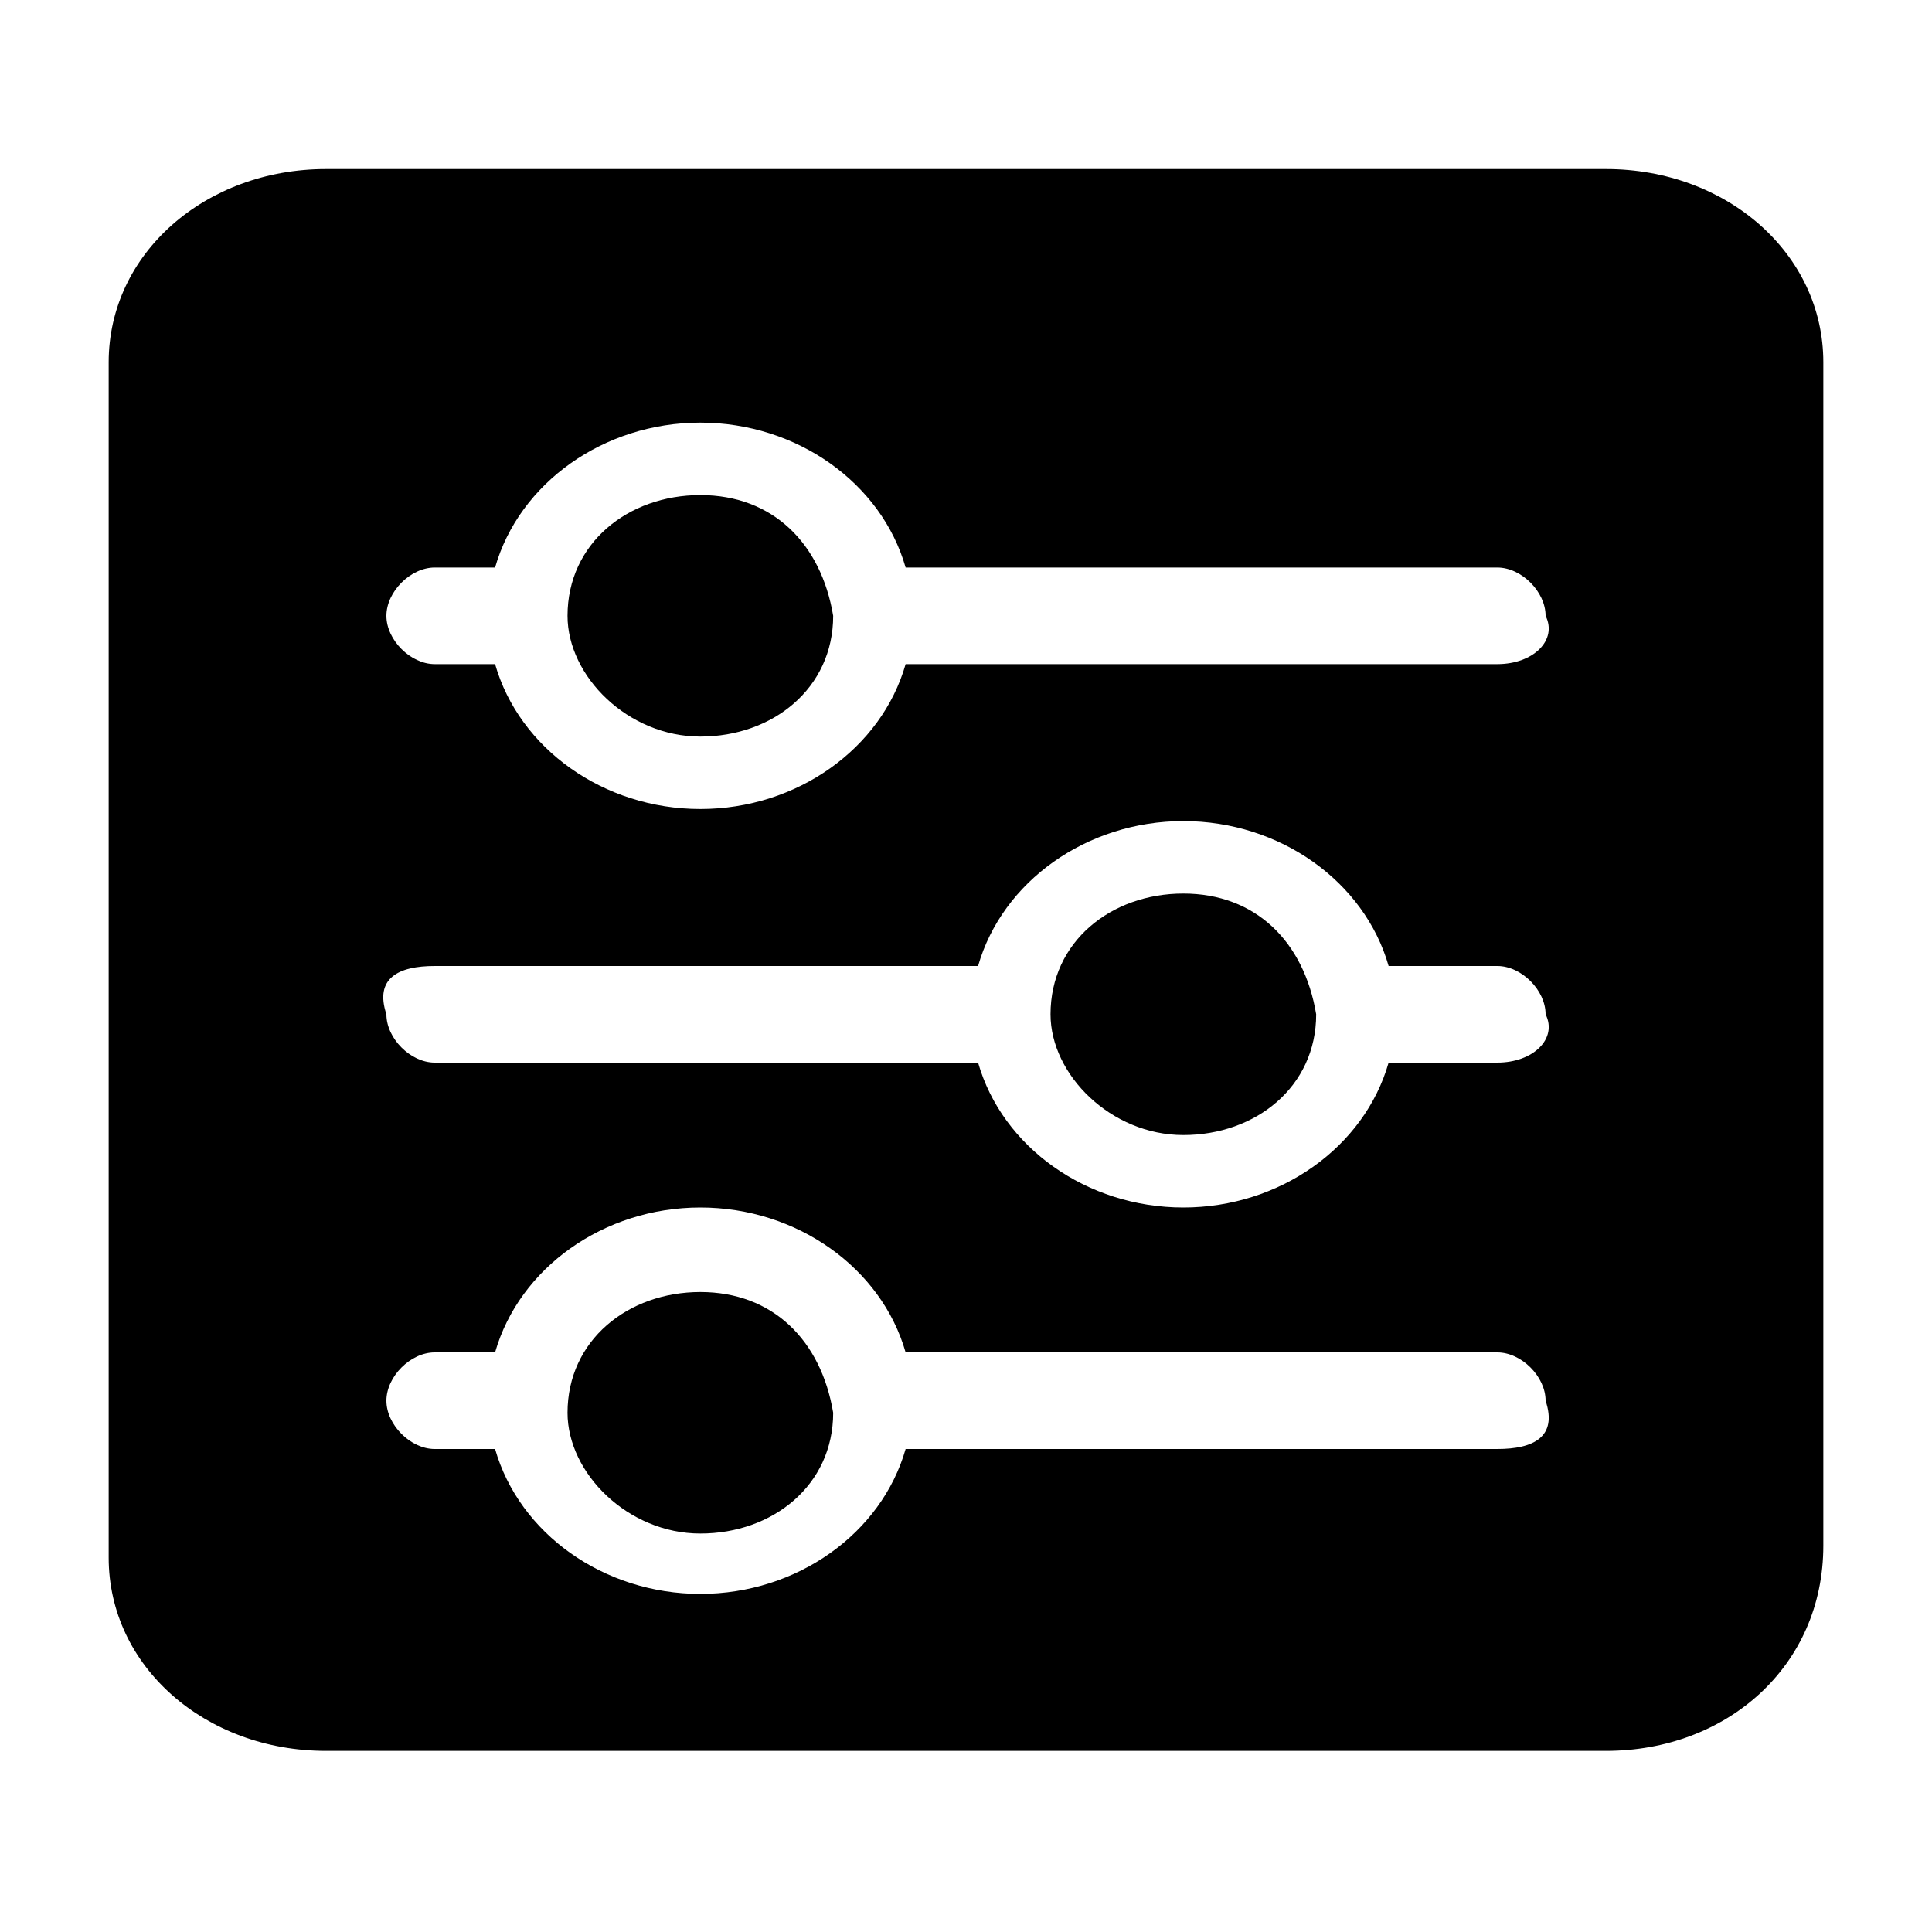 <?xml version="1.0" standalone="no"?><!DOCTYPE svg PUBLIC "-//W3C//DTD SVG 1.1//EN" "http://www.w3.org/Graphics/SVG/1.1/DTD/svg11.dtd"><svg class="icon" width="16px" height="16.00px" viewBox="0 0 1024 1024" version="1.1" xmlns="http://www.w3.org/2000/svg"><path d="M627.2 473.6c-38.4 0-70.4 25.6-70.4 64 0 32 32 64 70.4 64 38.4 0 70.4-25.6 70.4-64-6.4-38.4-32-64-70.4-64zM371.2 684.8c-38.4 0-70.4 25.6-70.4 64 0 32 32 64 70.4 64 38.4 0 70.4-25.6 70.4-64-6.4-38.4-32-64-70.4-64z"  /><path d="M851.2 89.6H172.8C108.8 89.6 57.6 134.4 57.6 192v633.6c0 57.6 51.2 102.4 115.2 102.4h678.4c64 0 115.2-44.8 115.2-108.8V192c0-57.6-51.2-102.4-115.2-102.4zM793.6 768H480c-12.8 44.8-57.6 76.8-108.8 76.8s-96-32-108.8-76.8h-32c-12.8 0-25.6-12.8-25.6-25.6s12.8-25.6 25.6-25.6h32c12.8-44.8 57.6-76.8 108.8-76.8s96 32 108.8 76.8h313.6c12.8 0 25.6 12.8 25.6 25.6 6.4 19.2-6.4 25.6-25.6 25.6z m0-204.8h-57.6c-12.8 44.8-57.6 76.8-108.8 76.8s-96-32-108.8-76.8H230.4c-12.8 0-25.6-12.8-25.6-25.6-6.4-19.2 6.4-25.6 25.6-25.6h288c12.8-44.8 57.6-76.8 108.8-76.8s96 32 108.8 76.8h57.6c12.8 0 25.6 12.8 25.6 25.6 6.4 12.8-6.4 25.6-25.6 25.6z m0-211.2H480c-12.8 44.8-57.6 76.8-108.8 76.8s-96-32-108.8-76.8h-32c-12.8 0-25.6-12.8-25.6-25.6s12.8-25.6 25.6-25.6h32c12.8-44.8 57.6-76.8 108.8-76.8s96 32 108.8 76.8h313.6c12.8 0 25.6 12.8 25.6 25.6 6.4 12.8-6.4 25.6-25.6 25.6z"  /><path d="M371.2 262.4c-38.4 0-70.4 25.6-70.4 64 0 32 32 64 70.4 64 38.4 0 70.4-25.6 70.4-64-6.4-38.4-32-64-70.4-64z"  /></svg>